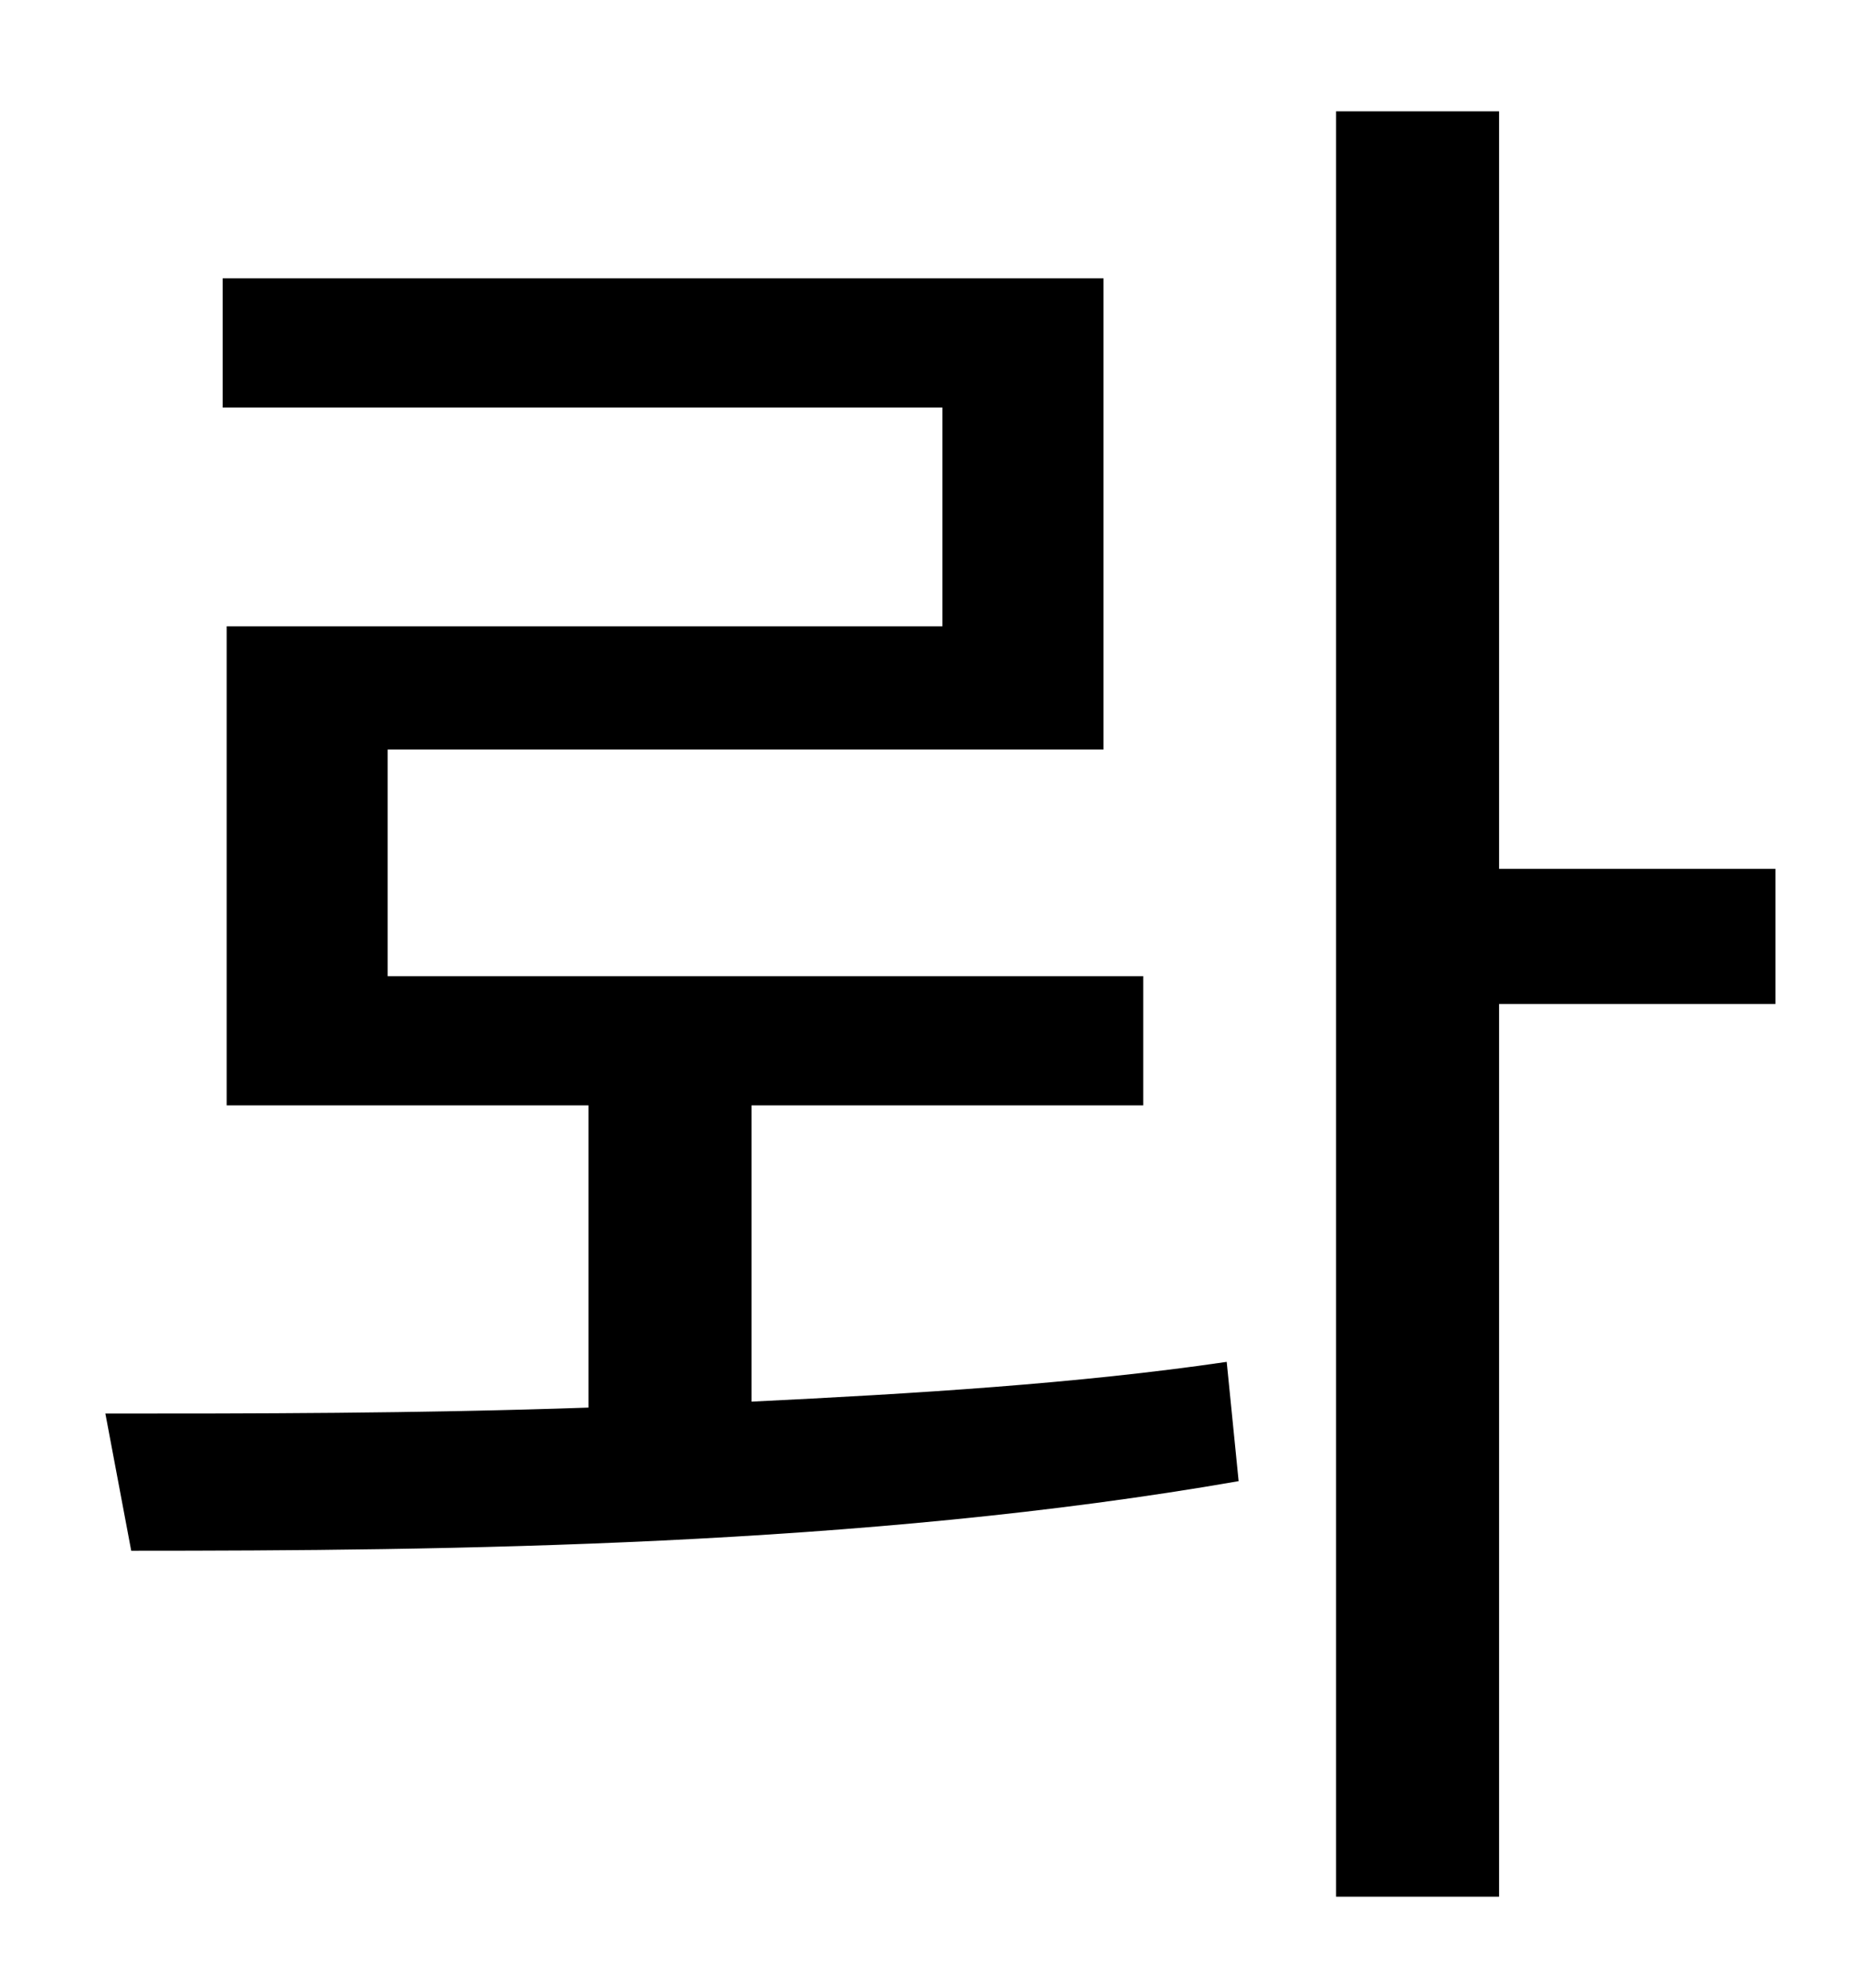 <?xml version="1.0" standalone="no"?>
<!DOCTYPE svg PUBLIC "-//W3C//DTD SVG 1.1//EN" "http://www.w3.org/Graphics/SVG/1.1/DTD/svg11.dtd" >
<svg xmlns="http://www.w3.org/2000/svg" xmlns:xlink="http://www.w3.org/1999/xlink" version="1.1" viewBox="-10 0 930 1000">
   <path fill="currentColor"
d="M368 556v149c82 -4 164 -9 239 -20l6 60c-189 33 -399 35 -557 35l-13 -69c73 0 156 0 243 -3v-152h-182v-241h360v-110h-362v-65h443v237h-360v114h380v65h-197zM883 437v68h-139v449h-82v-898h82v381h139z" />
</svg>
